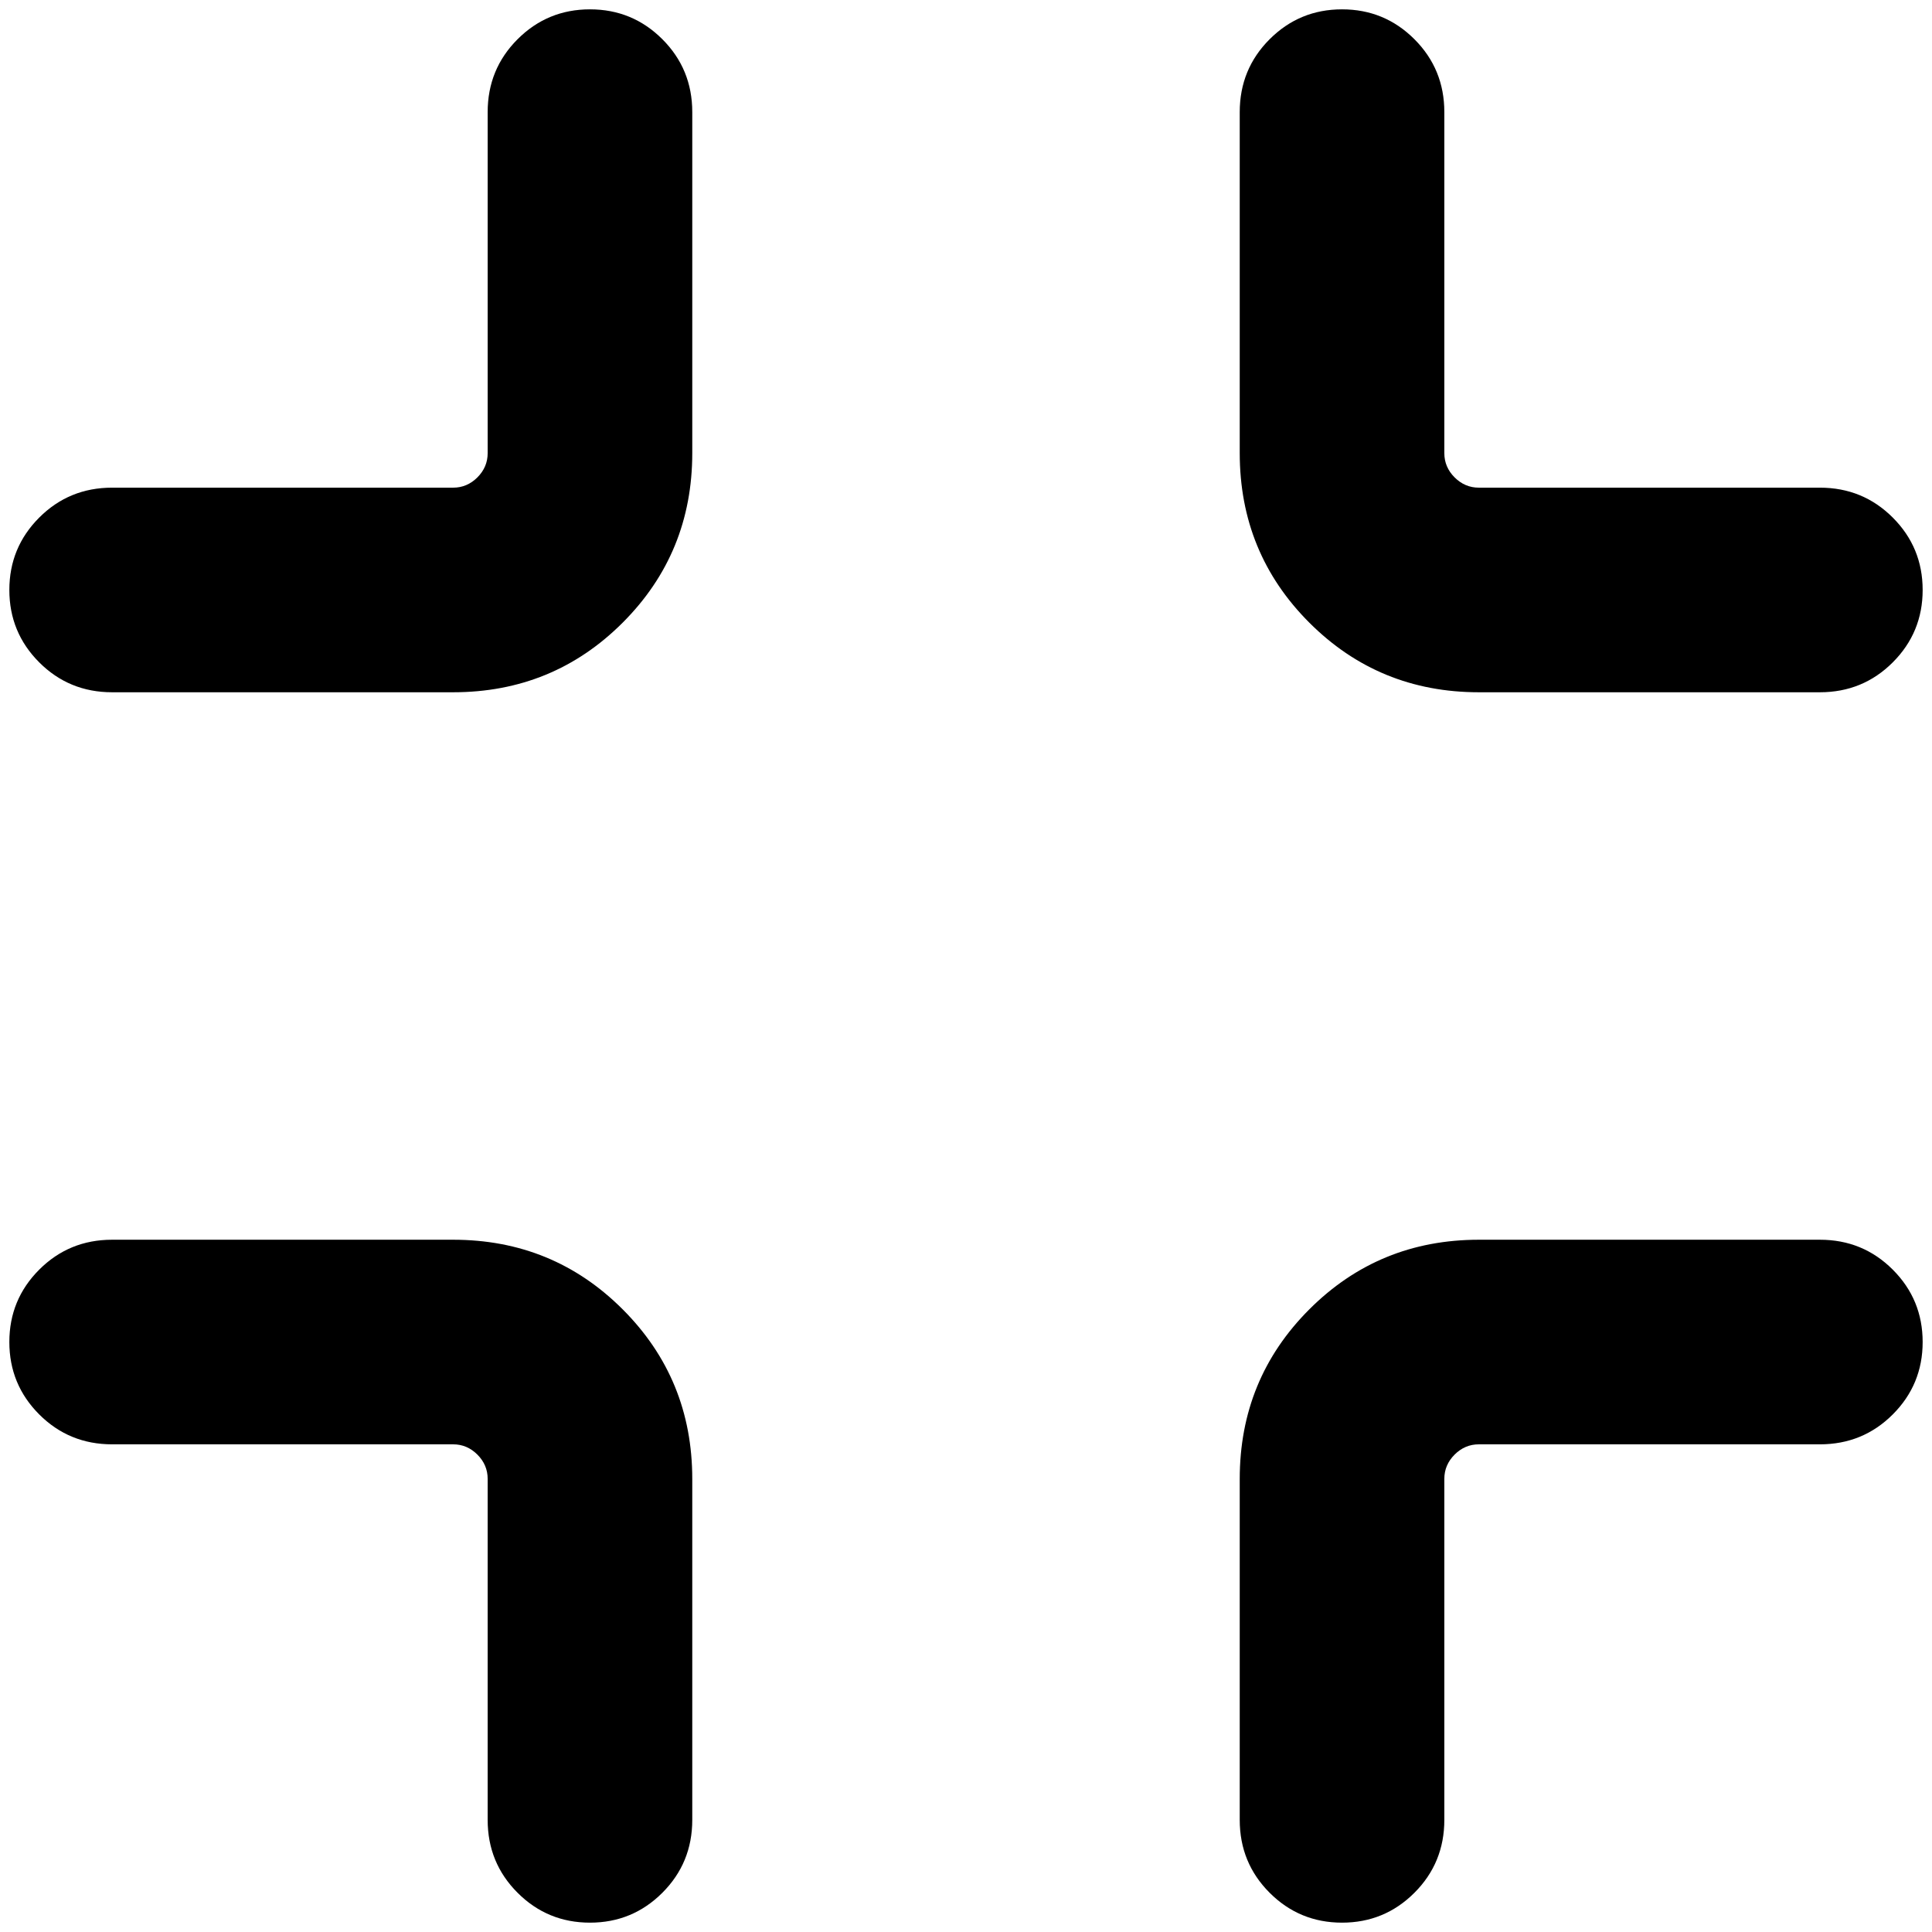 <?xml version="1.0" standalone="no"?>
<!DOCTYPE svg PUBLIC "-//W3C//DTD SVG 1.1//EN" "http://www.w3.org/Graphics/SVG/1.1/DTD/svg11.dtd" >
<svg xmlns="http://www.w3.org/2000/svg" xmlns:xlink="http://www.w3.org/1999/xlink" version="1.1" width="2048" height="2048" viewBox="-10 0 2068 2048">
   <path fill="currentColor"
d="M1426.5 0q45.5 0 77.5 32t32 78v365q0 15 11 26t26 11h365q46 0 78 32t32 77.5t-32 77.5t-78 32h-365q-107 0 -181.5 -74.5t-74.5 -181.5v-365q0 -46 32 -78t77.5 -32zM621.5 0q45.5 0 77.5 32t32 78v365q0 107 -74.5 181.5t-181.5 74.5h-365q-46 0 -78 -32t-32 -77.5
t32 -77.5t78 -32h365q15 0 26 -11t11 -26v-365q0 -46 32 -78t77.5 -32zM0 1426.5q0 -45.5 32 -77.5t78 -32h365q107 0 181.5 74.5t74.5 181.5v365q0 46 -32 78t-77.5 32t-77.5 -32t-32 -78v-365q0 -15 -11 -26t-26 -11h-365q-46 0 -78 -32t-32 -77.5zM1317 1573
q0 -107 74.5 -181.5t181.5 -74.5h365q46 0 78 32t32 77.5t-32 77.5t-78 32h-365q-15 0 -26 11t-11 26v365q0 46 -32 78t-77.5 32t-77.5 -32t-32 -78v-365z" />
</svg>
